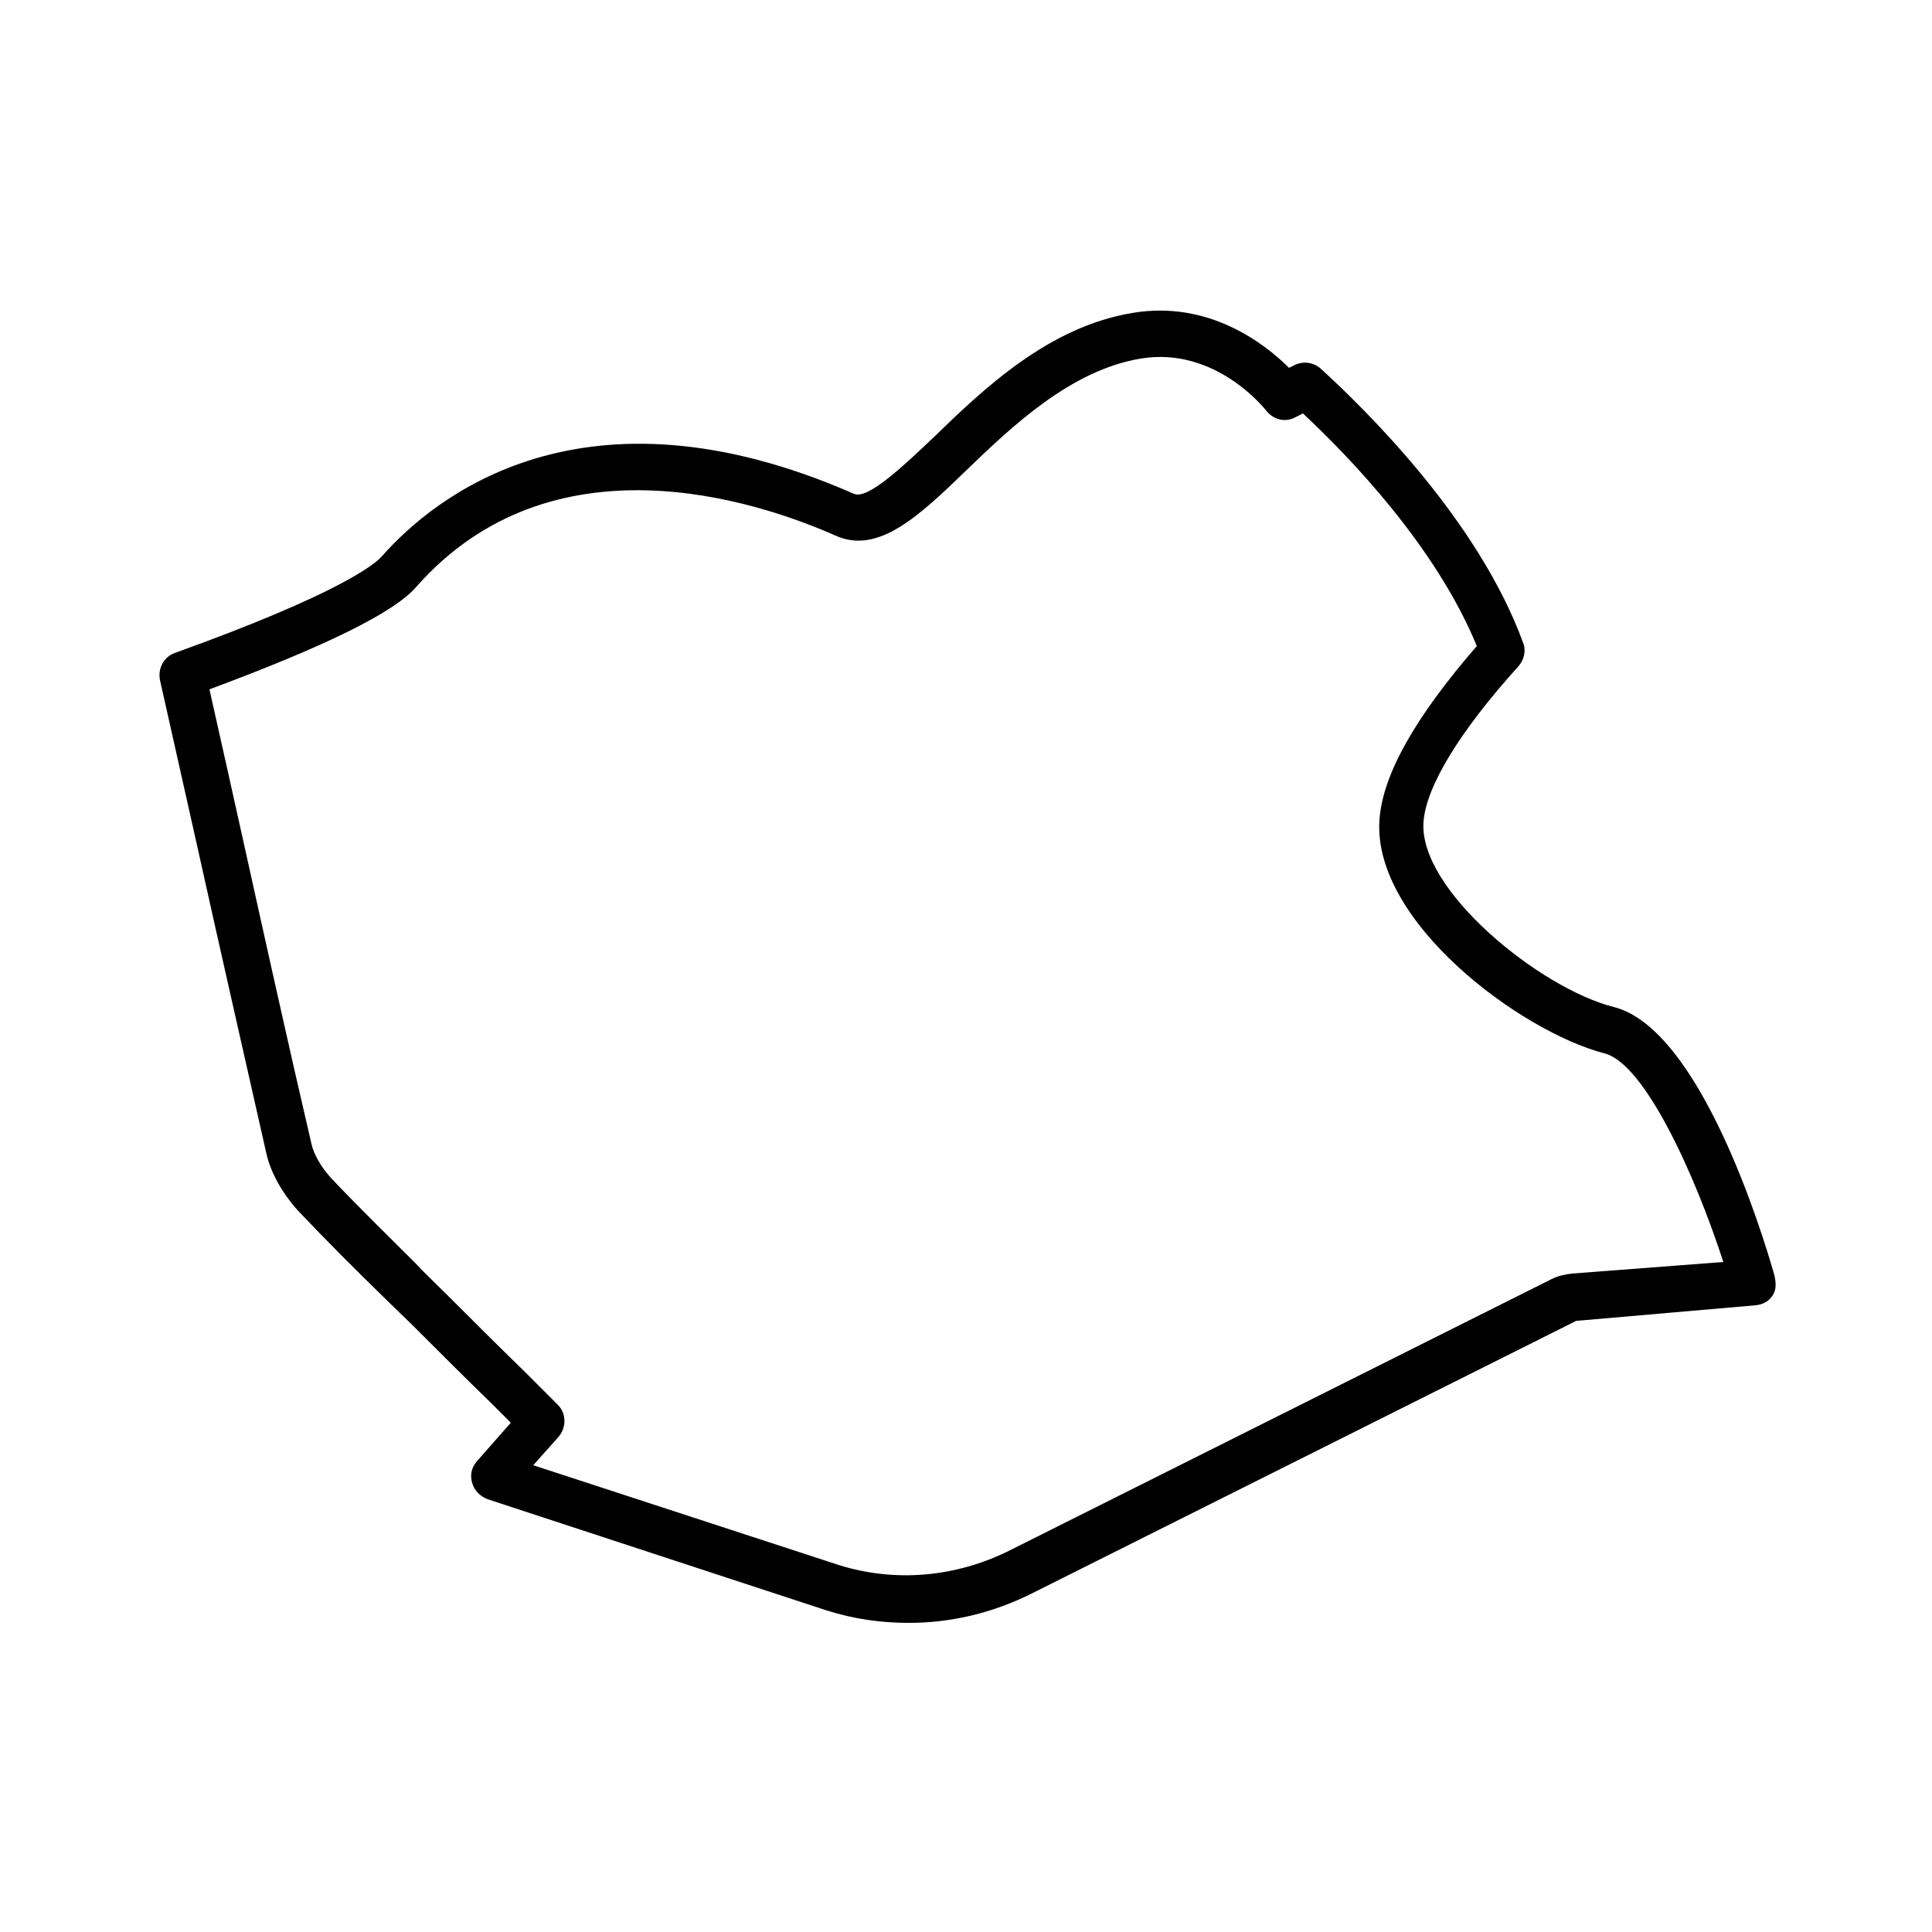 <?xml version="1.0" ?><svg id="Layer_1" style="enable-background:new 0 0 250 250;" version="1.0" viewBox="0 0 250 250" xml:space="preserve" xmlns="http://www.w3.org/2000/svg" xmlns:xlink="http://www.w3.org/1999/xlink"><style type="text/css">
	.st0{fill-rule:evenodd;clip-rule:evenodd;fill:none;stroke:#000000;stroke-width:6;stroke-linecap:round;stroke-linejoin:round;}
	.st1{fill:none;stroke:#000000;stroke-width:6;stroke-linecap:round;stroke-linejoin:round;stroke-miterlimit:10;}
	.st2{fill:none;stroke:#ED1C24;stroke-miterlimit:10;}
	.st3{fill:none;stroke:#000000;stroke-width:2;stroke-linecap:round;stroke-linejoin:round;stroke-miterlimit:10;}
	.st4{stroke:#000000;stroke-width:3;stroke-linecap:round;stroke-linejoin:round;stroke-miterlimit:10;}
	.st5{stroke:#000000;stroke-width:6;stroke-linecap:round;stroke-linejoin:round;stroke-miterlimit:10;}
</style><path d="M229.6,165c-1.5-5.3-9.6-31.9-20.8-34.7c-9.5-2.4-25.2-15.1-24.6-23.9c0.3-4.6,4.7-11.8,12.3-20.2c0.7-0.8,1-2,0.6-3  c-5.8-15.9-20.3-30.1-26.2-35.5c-0.9-0.8-2.2-1-3.3-0.5l-0.8,0.4c-3.1-3.1-10.4-8.8-20.3-7.1c-10.8,1.8-19.1,9.7-25.7,16.1  c-3.8,3.6-8.5,8.1-10.3,7.3c-35.1-15.4-54.4,0.5-61.1,8.1c-0.9,1-5.4,4.8-26.8,12.5c-1.4,0.5-2.2,2-1.9,3.5  c1.6,7.1,3.2,14.3,4.8,21.4c2.9,13.1,6,26.7,9,40c0.6,2.5,2.1,5.1,4.1,7.3c3.6,3.8,7.4,7.6,11.1,11.2c1.3,1.3,2.7,2.6,4,3.9  c3.3,3.3,6.6,6.6,10,9.9l2.4,2.4l-4.4,5c-0.7,0.8-0.9,1.8-0.6,2.8c0.3,1,1,1.7,2,2.1l43.9,14.4c3.5,1.1,7,1.6,10.6,1.6  c5.5,0,10.9-1.3,15.9-3.8l70.3-35.2c0.1-0.1,0.3-0.1,0.4-0.1l23-2c0.9-0.1,1.7-0.5,2.2-1.3S229.8,165.9,229.6,165z M203.4,164.8  c-0.9,0.1-1.8,0.3-2.6,0.7l-70.3,35.2c-6.9,3.4-14.7,4.1-22,1.8L69,189.6l3.3-3.7c1-1.2,1-3-0.1-4.1l-4.4-4.4  c-3.4-3.3-6.7-6.6-10-9.9c-1.3-1.3-2.7-2.6-4-4c-3.6-3.6-7.4-7.3-10.9-11c-1.3-1.4-2.3-3.1-2.6-4.5c-3.1-13.3-6.1-26.9-9-40  c-1.4-6.3-2.8-12.6-4.2-18.8c14.8-5.5,23.9-9.9,26.8-13.3c17.5-19.8,43.8-11.2,54.2-6.6c5.5,2.5,10.8-2.5,16.9-8.4  c6-5.8,13.6-13,22.6-14.5c9.6-1.6,16,6.4,16.3,6.8c0.9,1.1,2.4,1.5,3.7,0.8l1-0.5c6,5.6,17.2,17.2,22.5,30.1  c-7.9,9.1-12.2,16.6-12.6,22.5c-0.9,13.2,18.3,27.4,29.1,30.2c5.2,1.3,11.7,15.6,15.4,27L203.4,164.8z"/></svg>